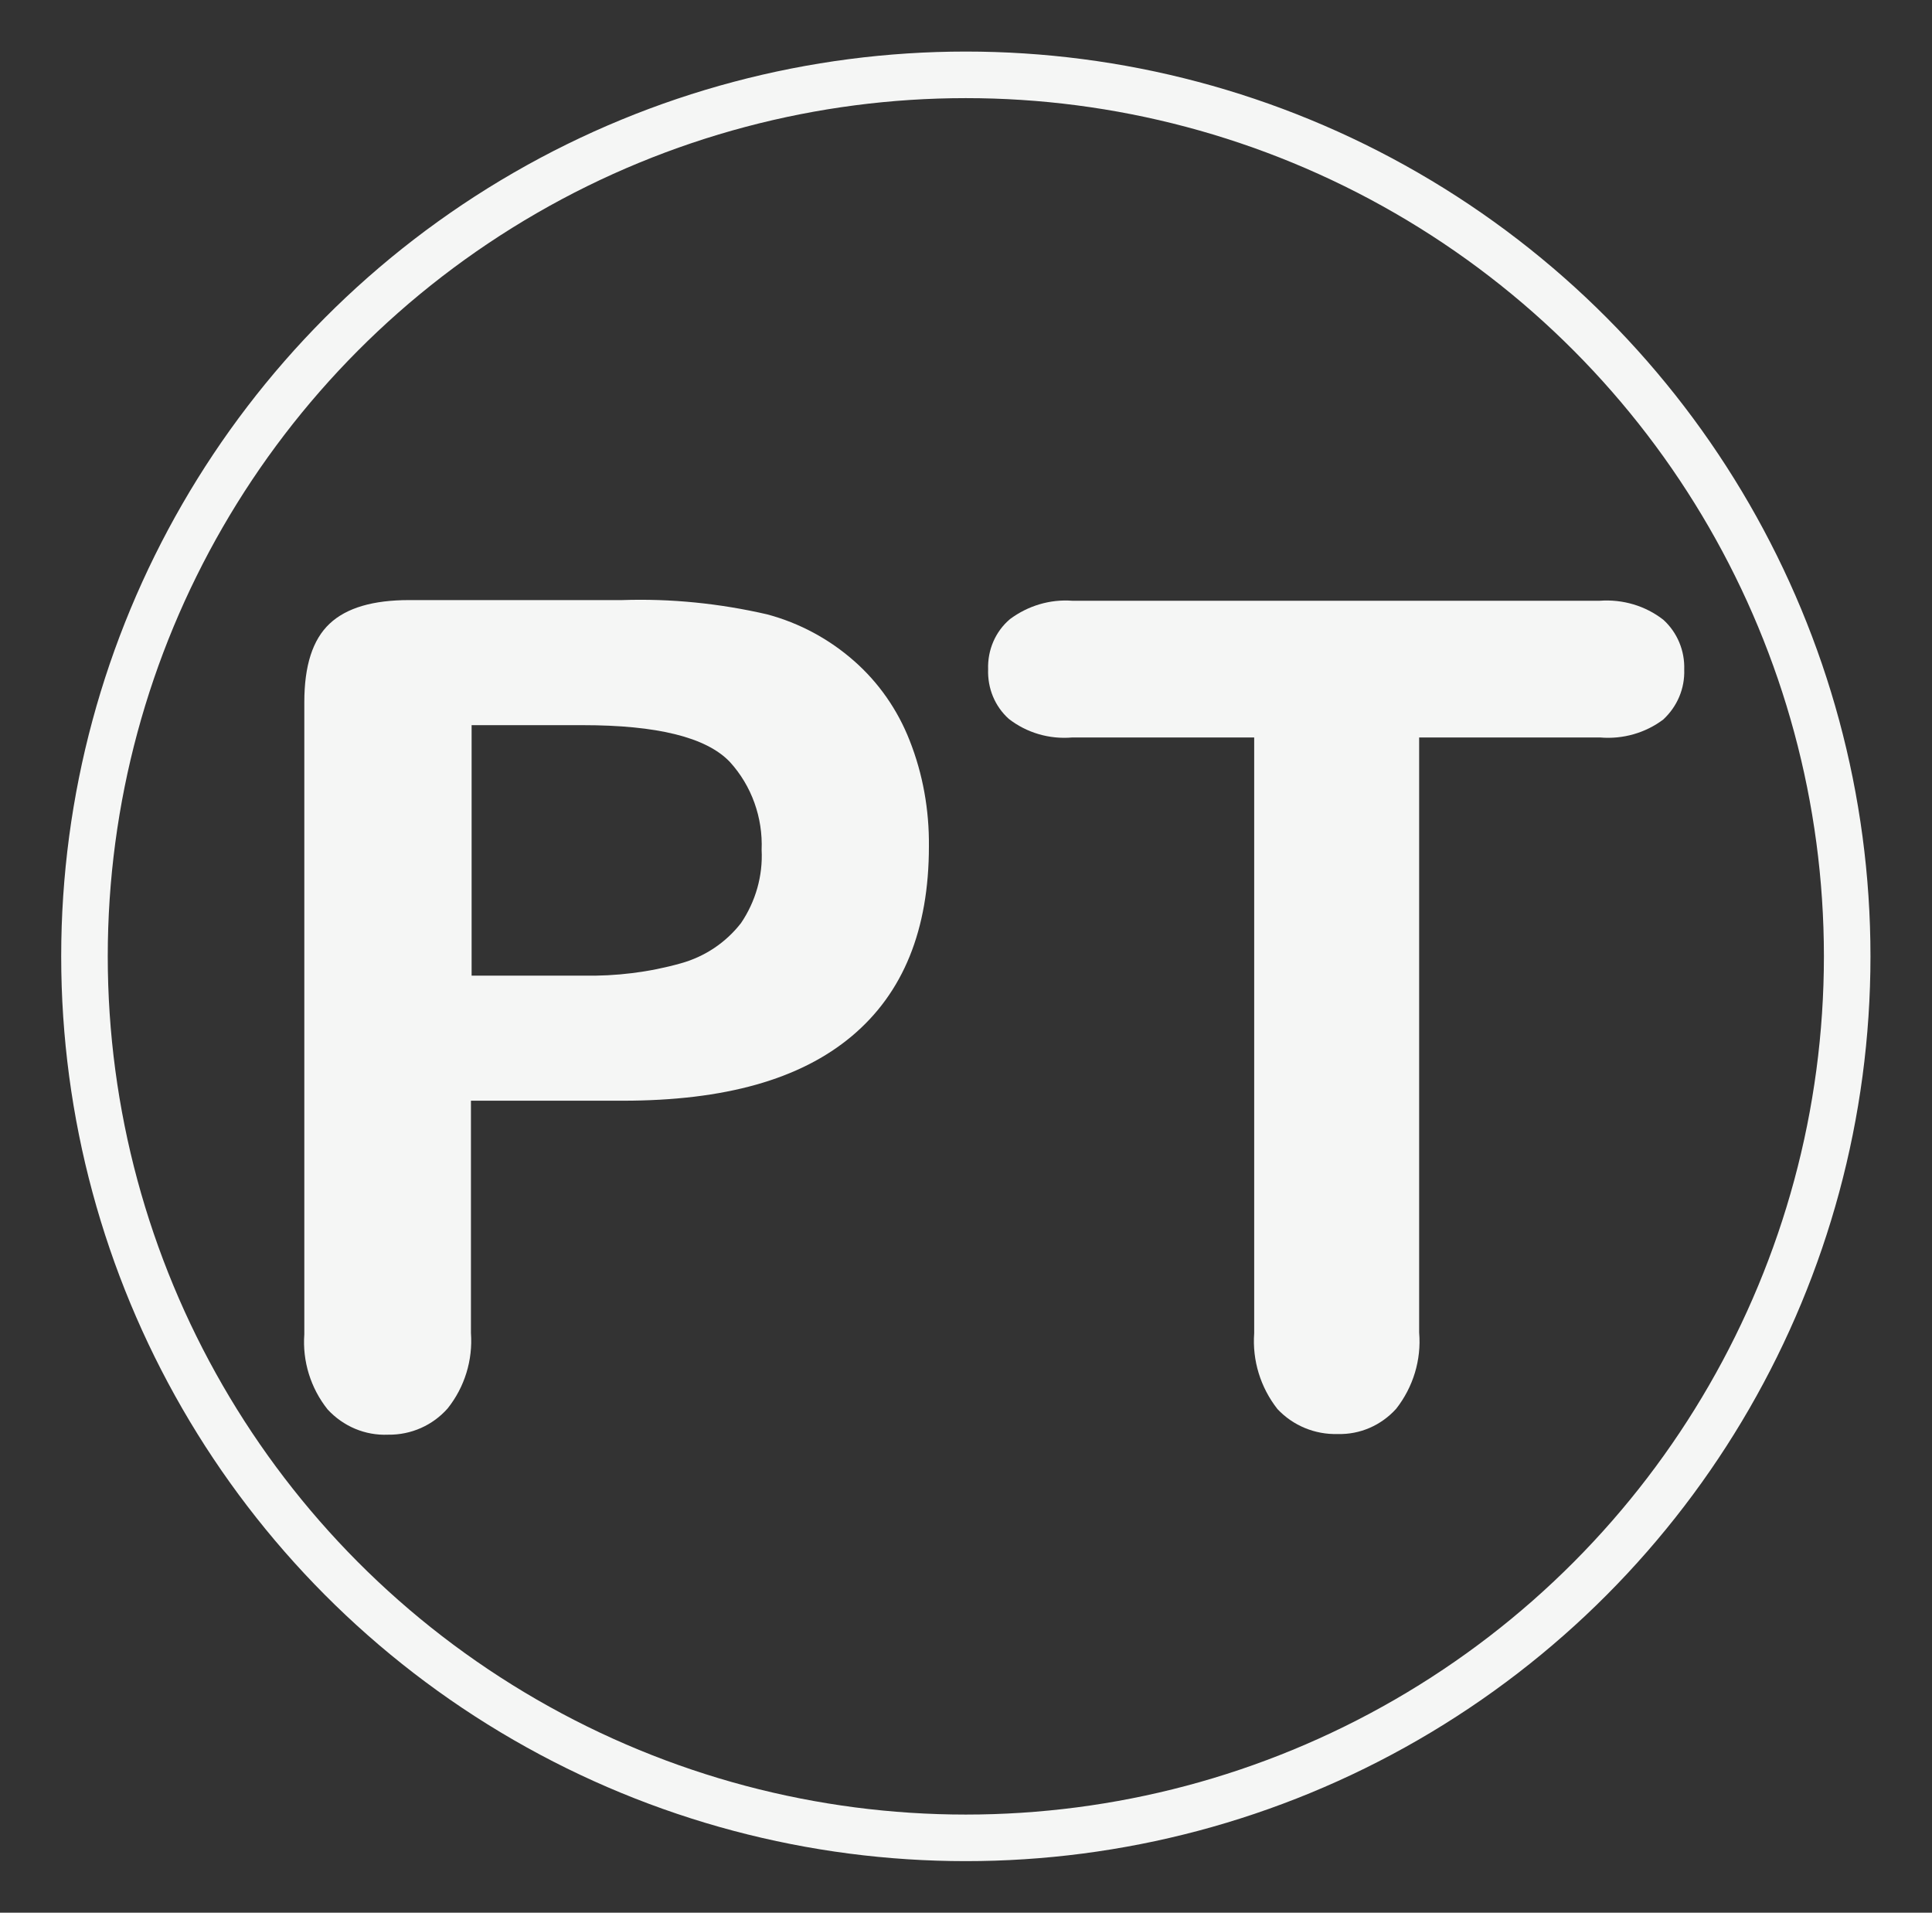 <?xml version="1.0" encoding="utf-8"?>
<!-- Generator: Adobe Illustrator 21.0.0, SVG Export Plug-In . SVG Version: 6.00 Build 0)  -->
<svg version="1.1" id="圖層_1" xmlns="http://www.w3.org/2000/svg" xmlns:xlink="http://www.w3.org/1999/xlink" x="0px" y="0px"
	 viewBox="0 0 580.9 575" style="enable-background:new 0 0 580.9 575;" xml:space="preserve">
<rect x="0" y="0" width="580.9" height="575" fill="#333333" stroke="none"/>
<style type="text/css">
	.st0{fill:none;stroke:#F5F6F5;stroke-width:14;stroke-linecap:round;stroke-linejoin:round;}
	.st1{fill:#F5F6F5;}
</style>
<circle class="st0" cx="290.4" cy="287.5" r="265"/>
<path class="st1" d="M187.2,330.9h-45.6v69.8c0.6,8.2-1.9,16.3-7,22.7c-4.5,5.1-11,8-17.9,7.9c-6.9,0.3-13.5-2.5-18.2-7.6
	c-5.1-6.4-7.6-14.5-7-22.6V211.1c0-11,2.5-18.8,7.6-23.6c5.1-4.8,13.1-7.1,23.9-7.1h64c14.7-0.5,29.4,1,43.7,4.3
	c9.7,2.6,18.6,7.4,26.1,14c7.4,6.5,13.1,14.7,16.7,23.9c4,10.1,5.9,20.9,5.8,31.8c0,25.1-7.7,44.1-23.2,57.1
	S217.9,330.9,187.2,330.9z M175.2,218h-33.4v75.3h33.4c10,0.2,19.9-1,29.5-3.7c7.2-2,13.5-6.2,18.1-12.1c4.4-6.5,6.6-14.2,6.2-22
	c0.4-9.7-3-19.3-9.6-26.5C212.3,221.6,197.5,218,175.2,218z"/>
<path class="st1" d="M481.1,221.7h-54.4v178.9c0.7,8.2-1.8,16.4-6.9,22.9c-4.5,5-10.9,7.8-17.6,7.6c-6.8,0.2-13.4-2.5-18.1-7.5
	c-5.1-6.5-7.6-14.6-7-22.8V221.7h-54.7c-6.9,0.6-13.7-1.4-19.1-5.6c-4.2-3.8-6.4-9.2-6.2-14.9c-0.2-5.8,2.2-11.4,6.6-15.1
	c5.4-4,12-6,18.7-5.5h158.6c6.9-0.5,13.7,1.5,19.1,5.7c4.2,3.8,6.5,9.3,6.3,15c0.2,5.7-2.1,11.1-6.3,15
	C494.8,220.3,488,222.3,481.1,221.7z"/>
</svg>
